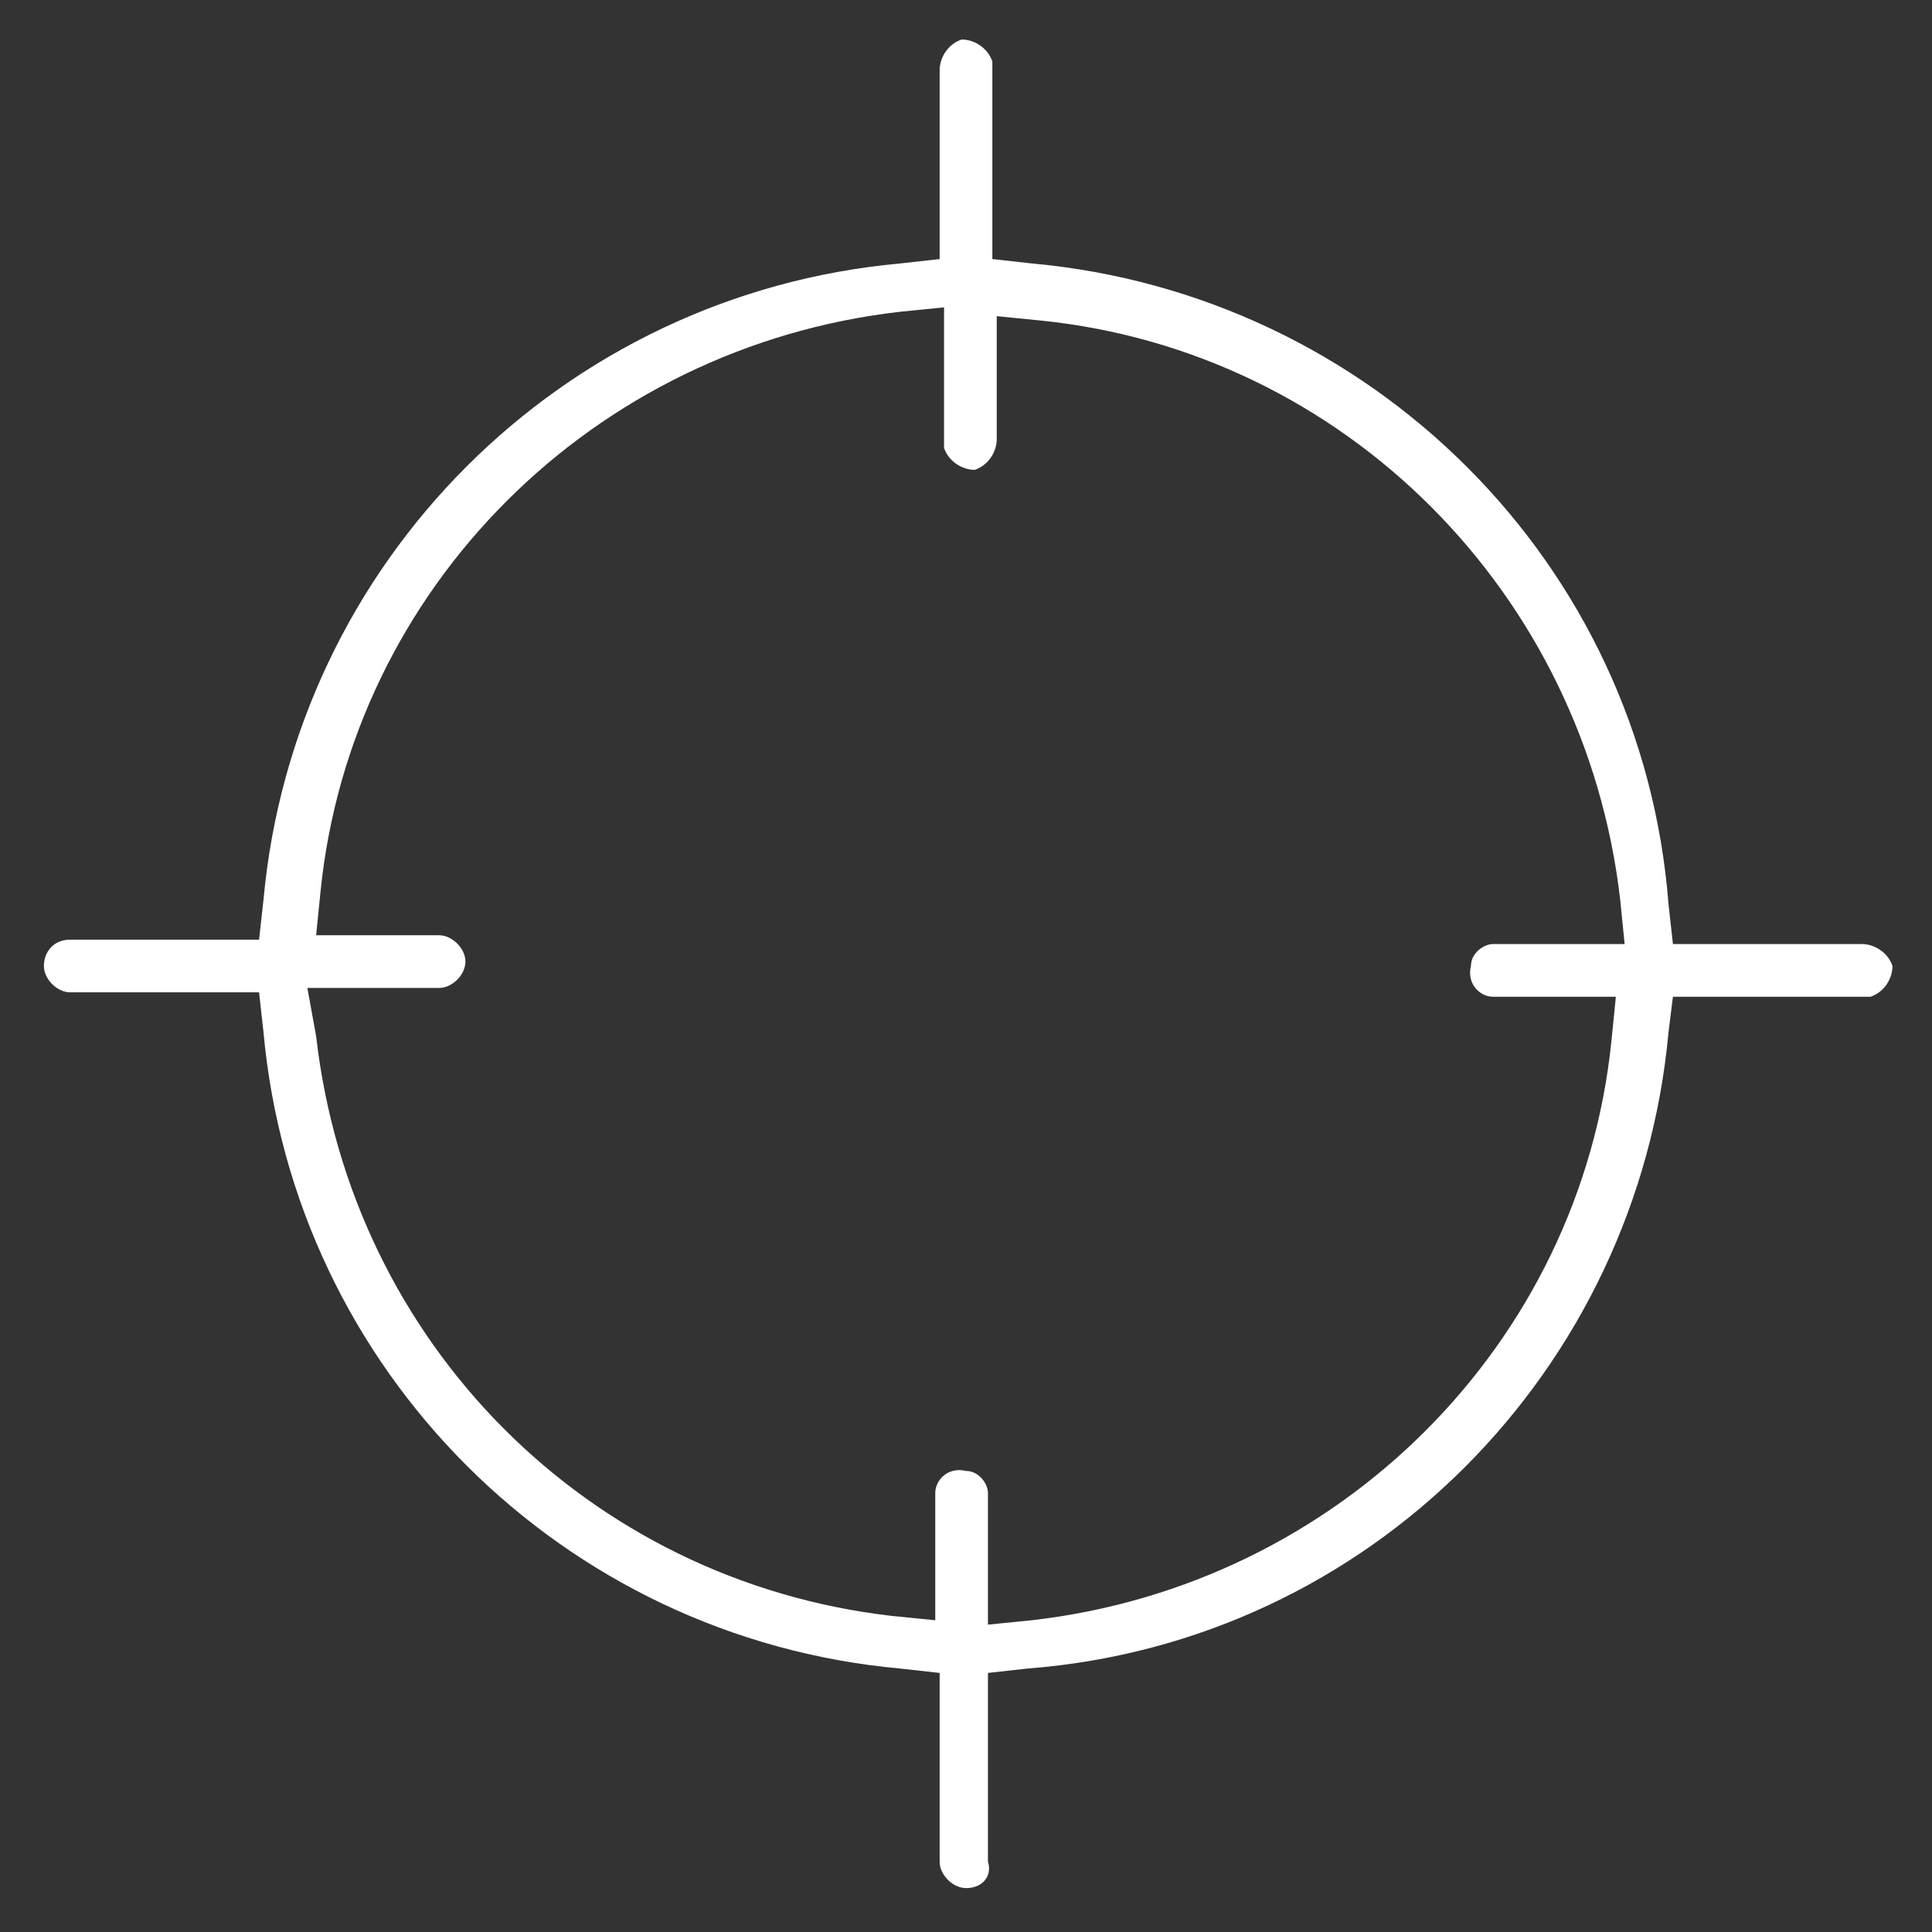 <?xml version="1.0" encoding="utf-8"?>
<!-- Generator: Adobe Illustrator 21.1.0, SVG Export Plug-In . SVG Version: 6.00 Build 0)  -->
<svg version="1.1" id="Layer_1" xmlns="http://www.w3.org/2000/svg" xmlns:xlink="http://www.w3.org/1999/xlink" x="0px" y="0px"
	 viewBox="0 0 44 44" style="enable-background:new 0 0 44 44;" xml:space="preserve">
<rect x="0" y="0" width="44" height="44" fill="#333333" stroke="none"/>
<style type="text/css">
	.st0{fill:#FFFFFF;}
</style>
<title>trackermain-window</title>
<g id="Layer_2">
	<g id="Layer_1-2">
		<path class="st0" d="M22,43c-0.3,0-0.6-0.3-0.6-0.6v-4.3L20.5,38C12.8,37.3,6.7,31.2,6,23.5l-0.1-0.9H1.6C1.3,22.6,1,22.3,1,22
			c0-0.3,0.2-0.6,0.6-0.6c0,0,0,0,0,0h4.3L6,20.5C6.7,12.8,12.8,6.7,20.5,6l0.9-0.1V1.6c0-0.3,0.2-0.6,0.5-0.7
			c0.3,0,0.6,0.2,0.7,0.5c0,0.1,0,0.1,0,0.2v4.3L23.5,6c7.7,0.7,13.9,6.8,14.5,14.6l0.1,0.9h4.3c0.3,0,0.6,0.2,0.7,0.5
			c0,0.3-0.2,0.6-0.5,0.7c-0.1,0-0.1,0-0.2,0h-4.3L38,23.5c-0.7,7.7-6.8,13.9-14.6,14.5l-0.9,0.1v4.3C22.6,42.7,22.4,43,22,43
			C22,43,22,43,22,43z M7.2,23.6C8,30.6,13.4,36,20.3,36.8l1,0.1V34c0-0.3,0.3-0.6,0.7-0.5c0.3,0,0.5,0.3,0.5,0.5v3l1-0.1
			c7-0.8,12.5-6.3,13.2-13.2l0.1-1H34c-0.3,0-0.6-0.3-0.5-0.7c0-0.3,0.3-0.5,0.5-0.5h3l-0.1-1c-0.8-7-6.3-12.5-13.2-13.2l-1-0.1V10
			c0,0.3-0.2,0.6-0.5,0.7c-0.3,0-0.6-0.2-0.7-0.5c0-0.1,0-0.1,0-0.2V7l-1,0.1c-7,0.8-12.5,6.3-13.2,13.2l-0.1,1H10
			c0.3,0,0.6,0.3,0.6,0.6c0,0.3-0.3,0.6-0.6,0.6H7L7.2,23.6z"/>
	</g>
</g>
</svg>
